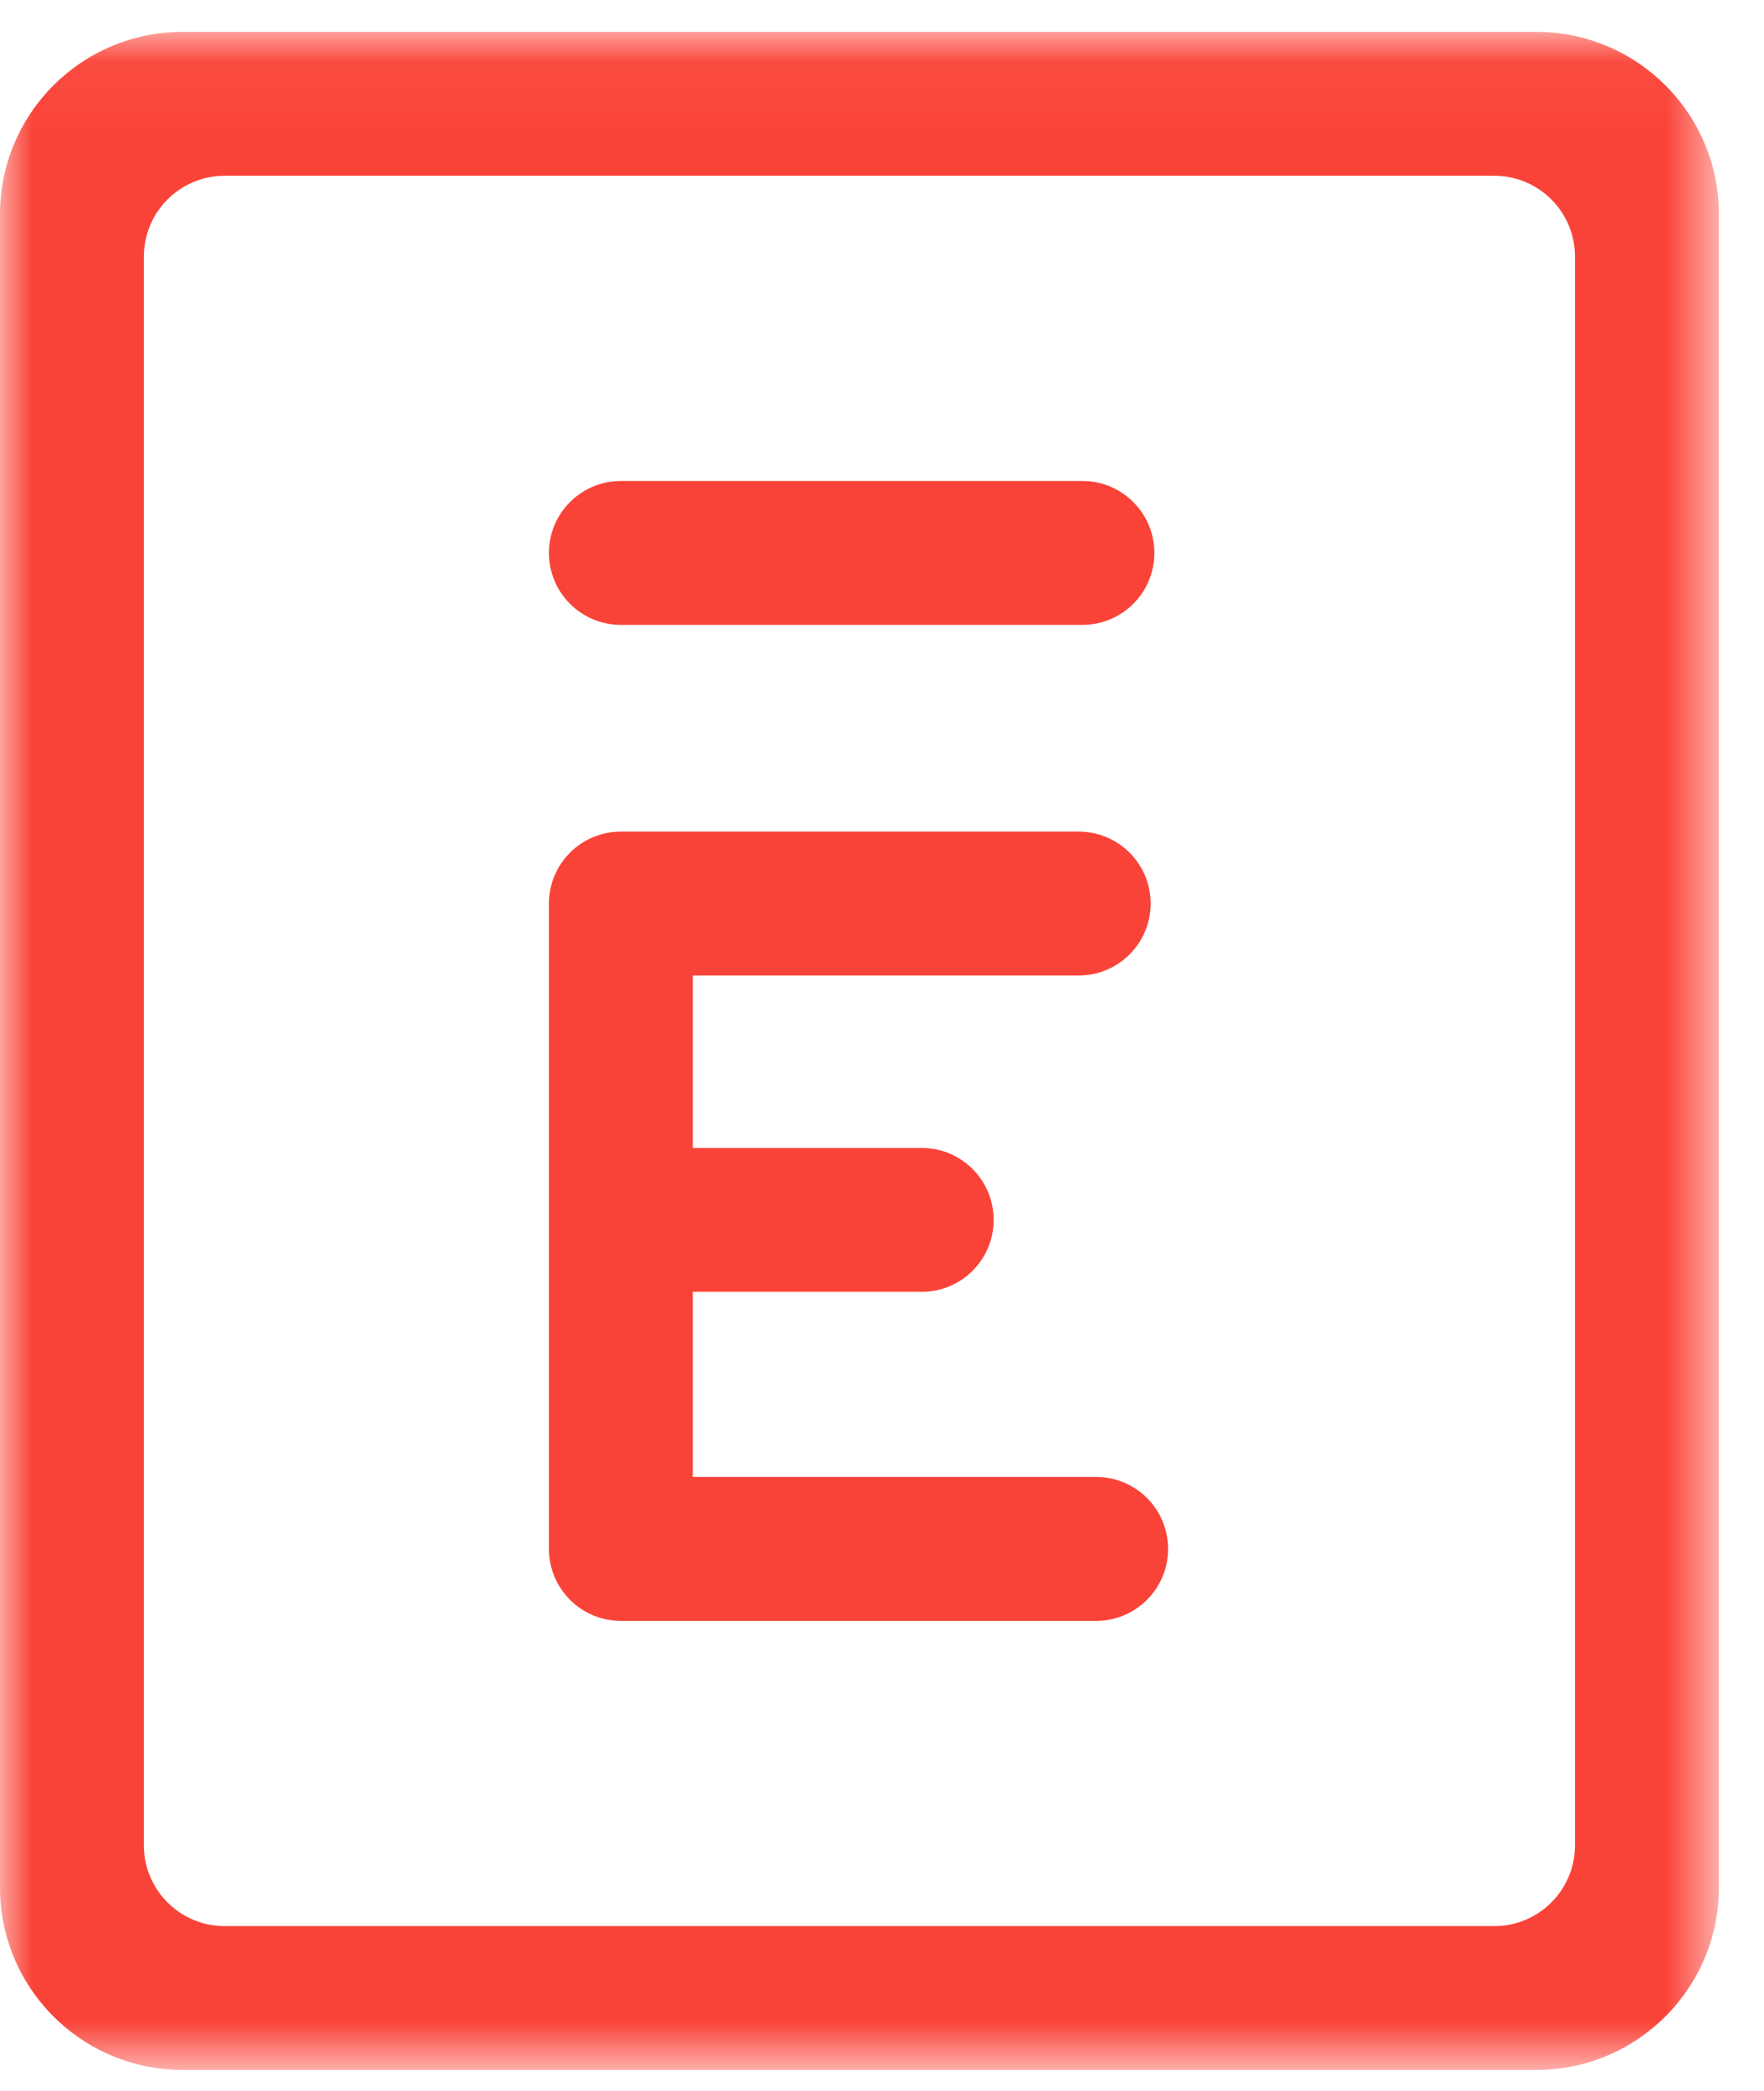 <?xml version="1.0" encoding="UTF-8"?>
<svg width="27px" height="32px" viewBox="0 0 27 32" version="1.1" xmlns="http://www.w3.org/2000/svg" xmlns:xlink="http://www.w3.org/1999/xlink">
    <!-- Generator: Sketch 62 (91390) - https://sketch.com -->
    <title>Logo</title>
    <desc>Created with Sketch.</desc>
    <defs>
        <polygon id="path-1" points="0 0.05 26.31 0.05 26.31 31.24 0 31.24"></polygon>
    </defs>
    <g id="Home" stroke="none" stroke-width="1" fill="none" fill-rule="evenodd">
        <g id="Homepage" transform="translate(-24, -29)">
            <g id="Nav" transform="translate(24, 24)">
                <g id="Logo" transform="translate(0, 5)">
                    <path d="M9.503,9.563 L16.568,9.563 C17.176,9.563 17.669,9.07 17.669,8.462 C17.669,7.854 17.176,7.361 16.568,7.361 L9.503,7.361 C8.895,7.361 8.402,7.854 8.402,8.462 C8.402,9.07 8.895,9.563 9.503,9.563" id="Fill-12" fill="#FA4338"></path>
                    <g id="Group-16" transform="translate(0, 0.438)">
                        <mask id="mask-2" fill="white">
                            <use xlink:href="#path-1"></use>
                        </mask>
                        <g id="Clip-15"></g>
                        <path d="M24.107,27.803 C24.107,28.485 23.554,29.039 22.872,29.039 L3.438,29.039 C2.756,29.039 2.202,28.485 2.202,27.803 L2.202,3.488 C2.202,2.806 2.756,2.252 3.438,2.252 L22.872,2.252 C23.554,2.252 24.107,2.806 24.107,3.488 L24.107,27.803 Z M23.515,0.05 L2.794,0.05 C1.251,0.05 0,1.301 0,2.844 L0,28.446 C0,29.989 1.251,31.24 2.794,31.24 L23.515,31.24 C25.058,31.24 26.31,29.989 26.31,28.446 L26.31,2.844 C26.31,1.301 25.058,0.05 23.515,0.05 L23.515,0.05 Z" id="Fill-14" fill="#FA4338" mask="url(#mask-2)"></path>
                    </g>
                    <path d="M16.777,22.603 L10.604,22.603 L10.604,19.77 L14.108,19.77 C14.716,19.77 15.209,19.277 15.209,18.669 C15.209,18.061 14.716,17.568 14.108,17.568 L10.604,17.568 L10.604,14.929 L16.51,14.929 C17.119,14.929 17.612,14.436 17.612,13.828 C17.612,13.219 17.119,12.727 16.51,12.727 L9.503,12.727 C8.895,12.727 8.402,13.219 8.402,13.828 L8.402,23.705 C8.402,24.312 8.895,24.806 9.503,24.806 L16.777,24.806 C17.386,24.806 17.879,24.312 17.879,23.705 C17.879,23.096 17.386,22.603 16.777,22.603" id="Fill-17" fill="#FA4338"></path>
                </g>
            </g>
        </g>
    </g>
</svg>
